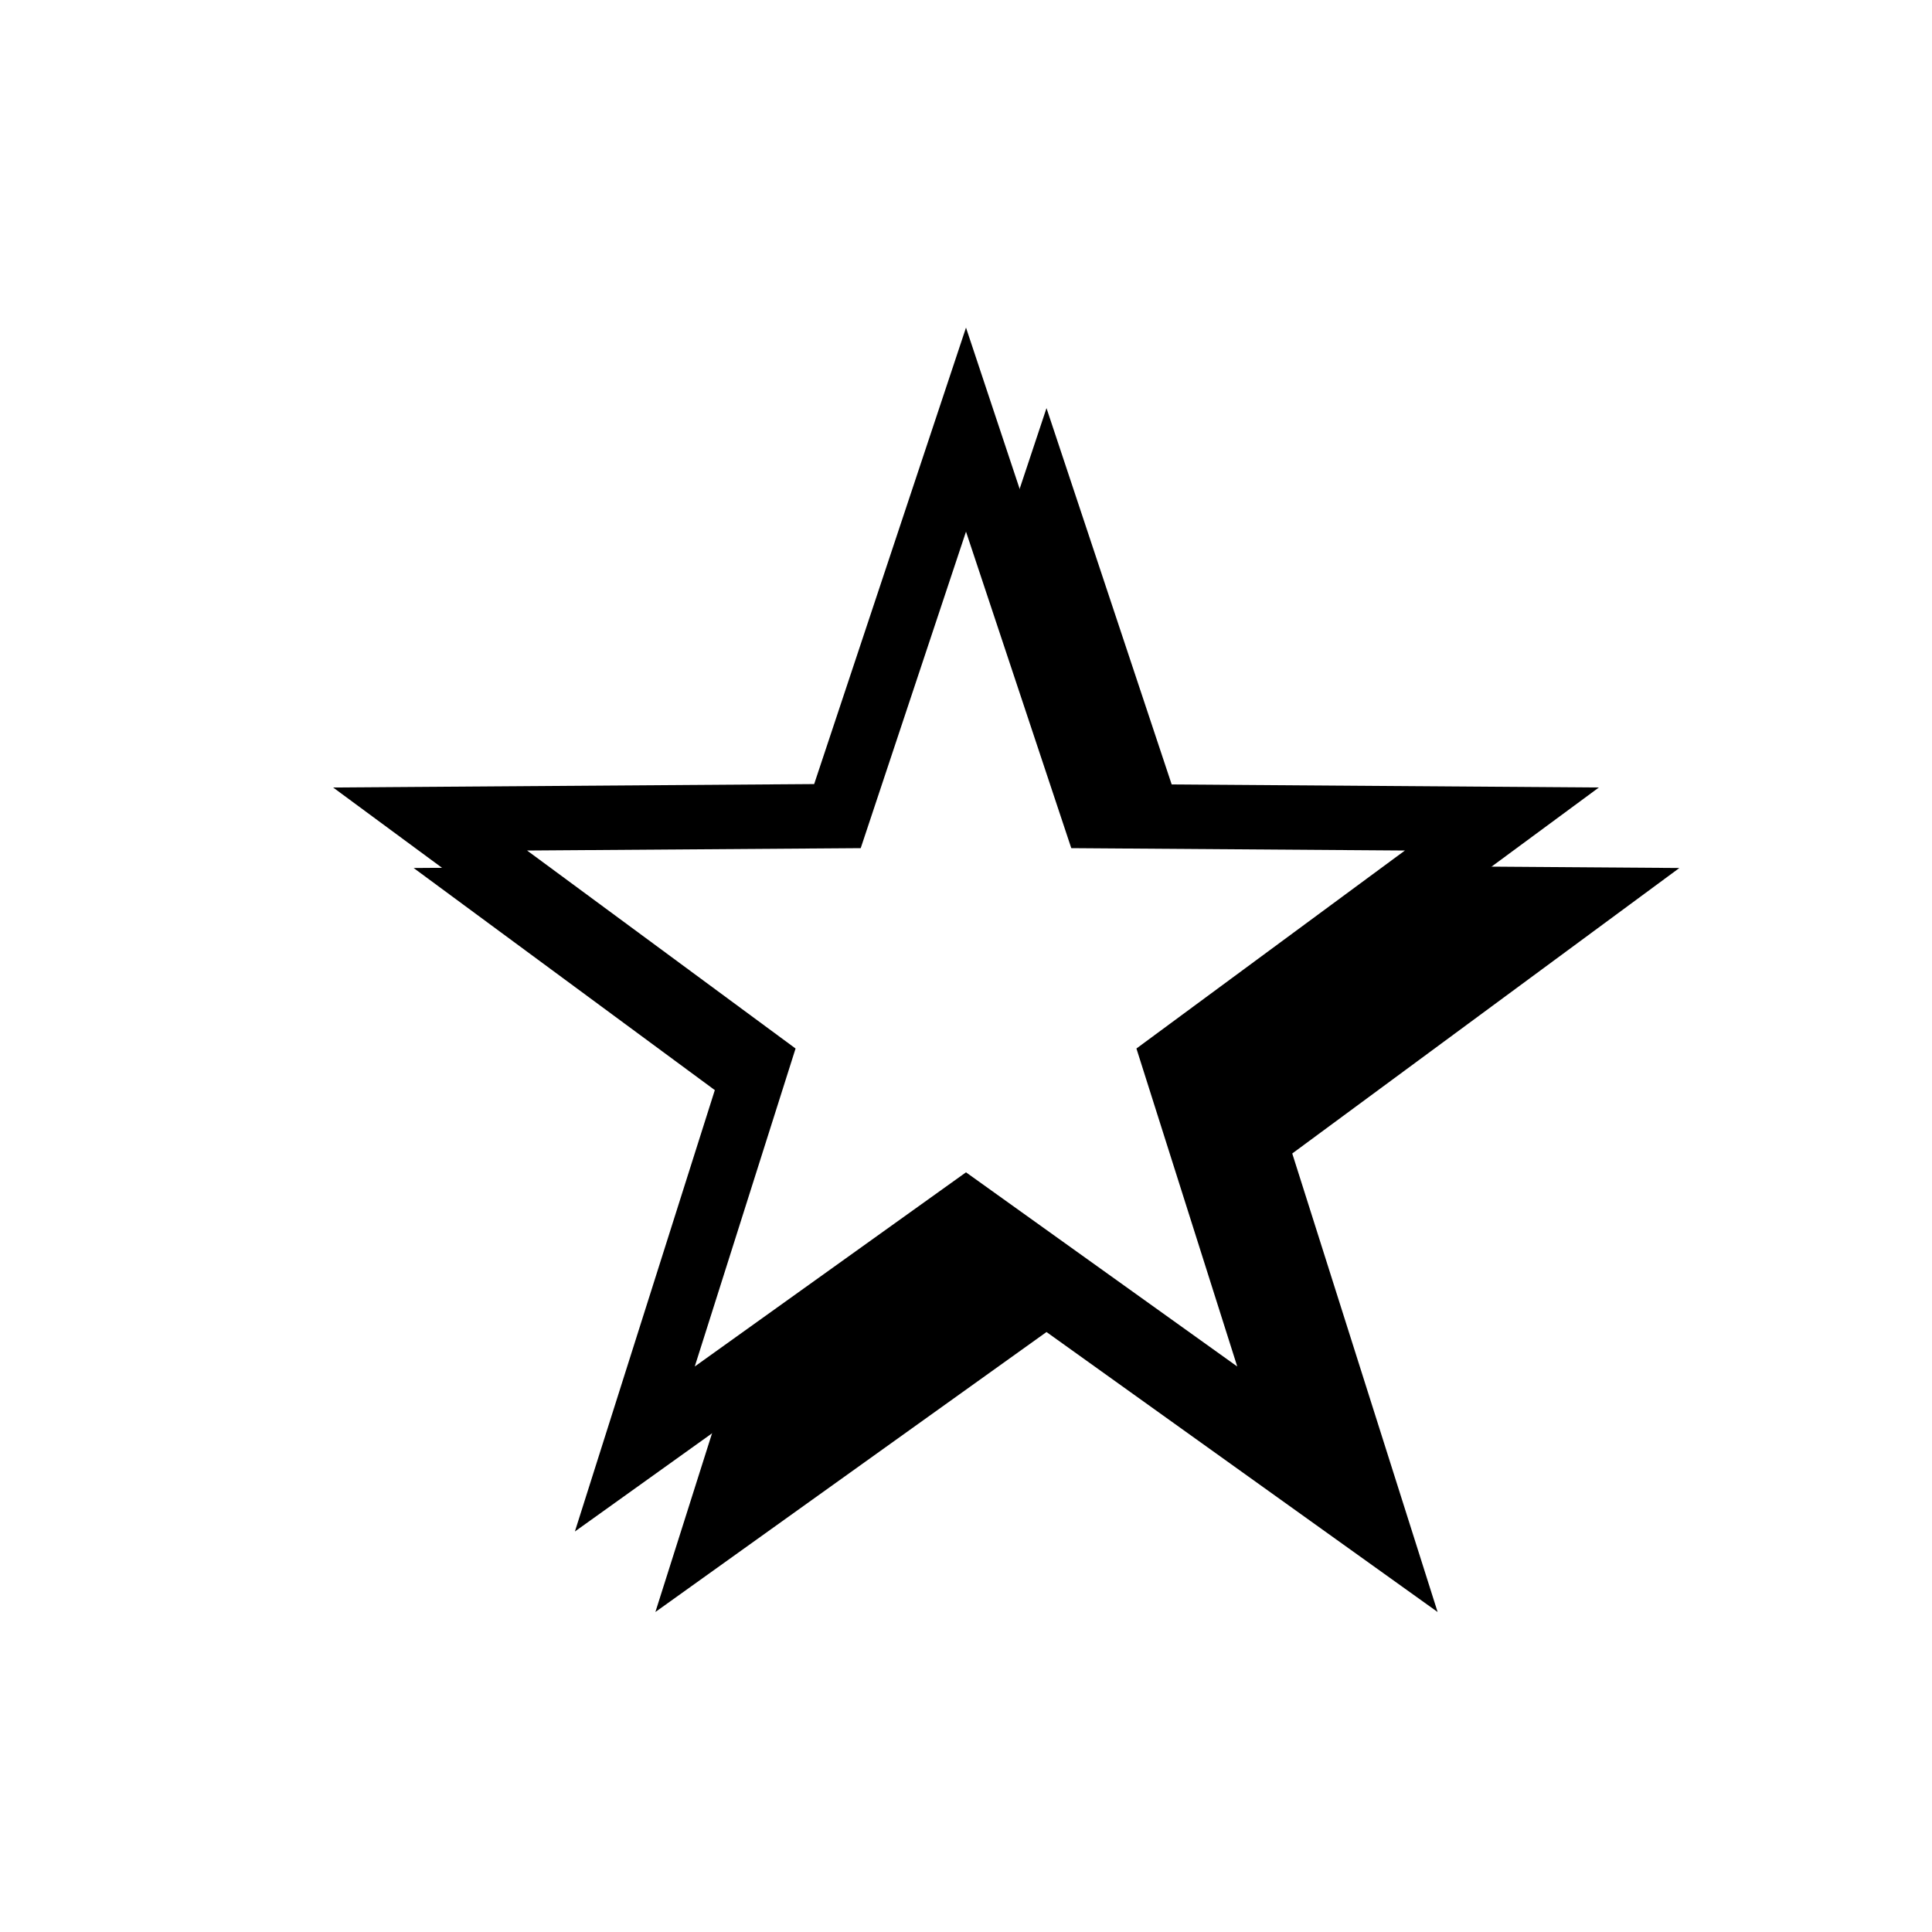 <?xml version="1.0" encoding="UTF-8" standalone="no"?>
<!-- Created with Inkscape (http://www.inkscape.org/) -->
<svg
   xmlns:dc="http://purl.org/dc/elements/1.1/"
   xmlns:cc="http://creativecommons.org/ns#"
   xmlns:rdf="http://www.w3.org/1999/02/22-rdf-syntax-ns#"
   xmlns:svg="http://www.w3.org/2000/svg"
   xmlns="http://www.w3.org/2000/svg"
   xmlns:sodipodi="http://sodipodi.sourceforge.net/DTD/sodipodi-0.dtd"
   xmlns:inkscape="http://www.inkscape.org/namespaces/inkscape"
   width="24"
   height="24"
   id="svg3148"
   sodipodi:version="0.32"
   inkscape:version="0.46"
   version="1.0"
   sodipodi:docname="PLE_Grp_Promo_32.svg"
   inkscape:output_extension="org.inkscape.output.svg.inkscape"
   sodipodi:docbase="C:\Documents and Settings\Games\My Documents\My Pictures\PLE"
   inkscape:export-filename="C:\Documents and Settings\James\My Documents\My Games\BUG Work\PLE Filters\promo.png"
   inkscape:export-xdpi="90"
   inkscape:export-ydpi="90"
   sodipodi:modified="TRUE">
  <defs
     id="defs3150">
    <inkscape:perspective
       sodipodi:type="inkscape:persp3d"
       inkscape:vp_x="0 : 571.5 : 1"
       inkscape:vp_y="0 : 1000 : 0"
       inkscape:vp_z="1143 : 571.5 : 1"
       inkscape:persp3d-origin="571.5 : 381 : 1"
       id="perspective18" />
    <linearGradient
       id="linearGradient3158">
      <stop
         style="stop-color:#f8eac7;stop-opacity:1"
         offset="0"
         id="stop3160" />
      <stop
         style="stop-color:#897864;stop-opacity:1;"
         offset="1"
         id="stop3162" />
    </linearGradient>
    <filter
       inkscape:collect="always"
       x="-0.146"
       width="1.293"
       y="-0.154"
       height="1.308"
       id="filter3326">
      <feGaussianBlur
         inkscape:collect="always"
         stdDeviation="22.835"
         id="feGaussianBlur3328" />
    </filter>
    <filter
       inkscape:collect="always"
       id="filter3187"
       x="-0.111"
       width="1.221"
       y="-0.116"
       height="1.232">
      <feGaussianBlur
         inkscape:collect="always"
         stdDeviation="0.65"
         id="feGaussianBlur3189" />
    </filter>
  </defs>
  <sodipodi:namedview
     id="base"
     pagecolor="#ffffff"
     bordercolor="#666666"
     borderopacity="1.0"
     gridtolerance="10000"
     guidetolerance="10"
     objecttolerance="10"
     inkscape:pageopacity="0.0"
     inkscape:pageshadow="2"
     inkscape:zoom="0.11313709"
     inkscape:cx="616.0601"
     inkscape:cy="105.05969"
     inkscape:document-units="px"
     inkscape:current-layer="layer1"
     width="1143px"
     height="1143px"
     inkscape:window-width="744"
     inkscape:window-height="573"
     inkscape:window-x="397"
     inkscape:window-y="129"
     showgrid="false"
     showguides="true"
     inkscape:guide-bbox="true">
    <inkscape:grid
       type="xygrid"
       id="grid2391"
       visible="true"
       enabled="true" />
  </sodipodi:namedview>
  <g
     inkscape:label="Layer 1"
     inkscape:groupmode="layer"
     id="layer1">
    <path
       transform="matrix(1,0,0,-1,1,17.337)"
       d="M 12,11 L 10.403,6.199 L 5.343,6.163 L 9.415,3.16 L 7.886,-1.663 L 12,1.282 L 16.114,-1.663 L 14.585,3.16 L 18.657,6.163 L 13.597,6.199 L 12,11 z"
       inkscape:randomized="0"
       inkscape:rounded="0"
       inkscape:flatsided="false"
       sodipodi:arg2="2.1991149"
       sodipodi:arg1="1.5707963"
       sodipodi:r2="2.7175148"
       sodipodi:r1="7"
       sodipodi:cy="4"
       sodipodi:cx="12"
       sodipodi:sides="5"
       id="path3169"
       style="opacity:1;fill:#000000;fill-opacity:1;stroke:#000000;stroke-width:0.8;stroke-linecap:square;stroke-linejoin:miter;stroke-miterlimit:4;stroke-dasharray:none;stroke-opacity:1;filter:url(#filter3187)"
       sodipodi:type="star" />
    <path
       sodipodi:type="star"
       style="opacity:1;fill:#ffffff;fill-opacity:1;stroke:#000000;stroke-width:0.8;stroke-linecap:square;stroke-linejoin:miter;stroke-miterlimit:4;stroke-dasharray:none;stroke-opacity:1"
       id="path3167"
       sodipodi:sides="5"
       sodipodi:cx="12"
       sodipodi:cy="4"
       sodipodi:r1="7"
       sodipodi:r2="2.7175148"
       sodipodi:arg1="1.5707963"
       sodipodi:arg2="2.1991149"
       inkscape:flatsided="false"
       inkscape:rounded="0"
       inkscape:randomized="0"
       d="M 12,11 L 10.403,6.199 L 5.343,6.163 L 9.415,3.16 L 7.886,-1.663 L 12,1.282 L 16.114,-1.663 L 14.585,3.16 L 18.657,6.163 L 13.597,6.199 L 12,11 z"
       transform="matrix(1,0,0,-1,0,16.337)" />
  </g>
</svg>

